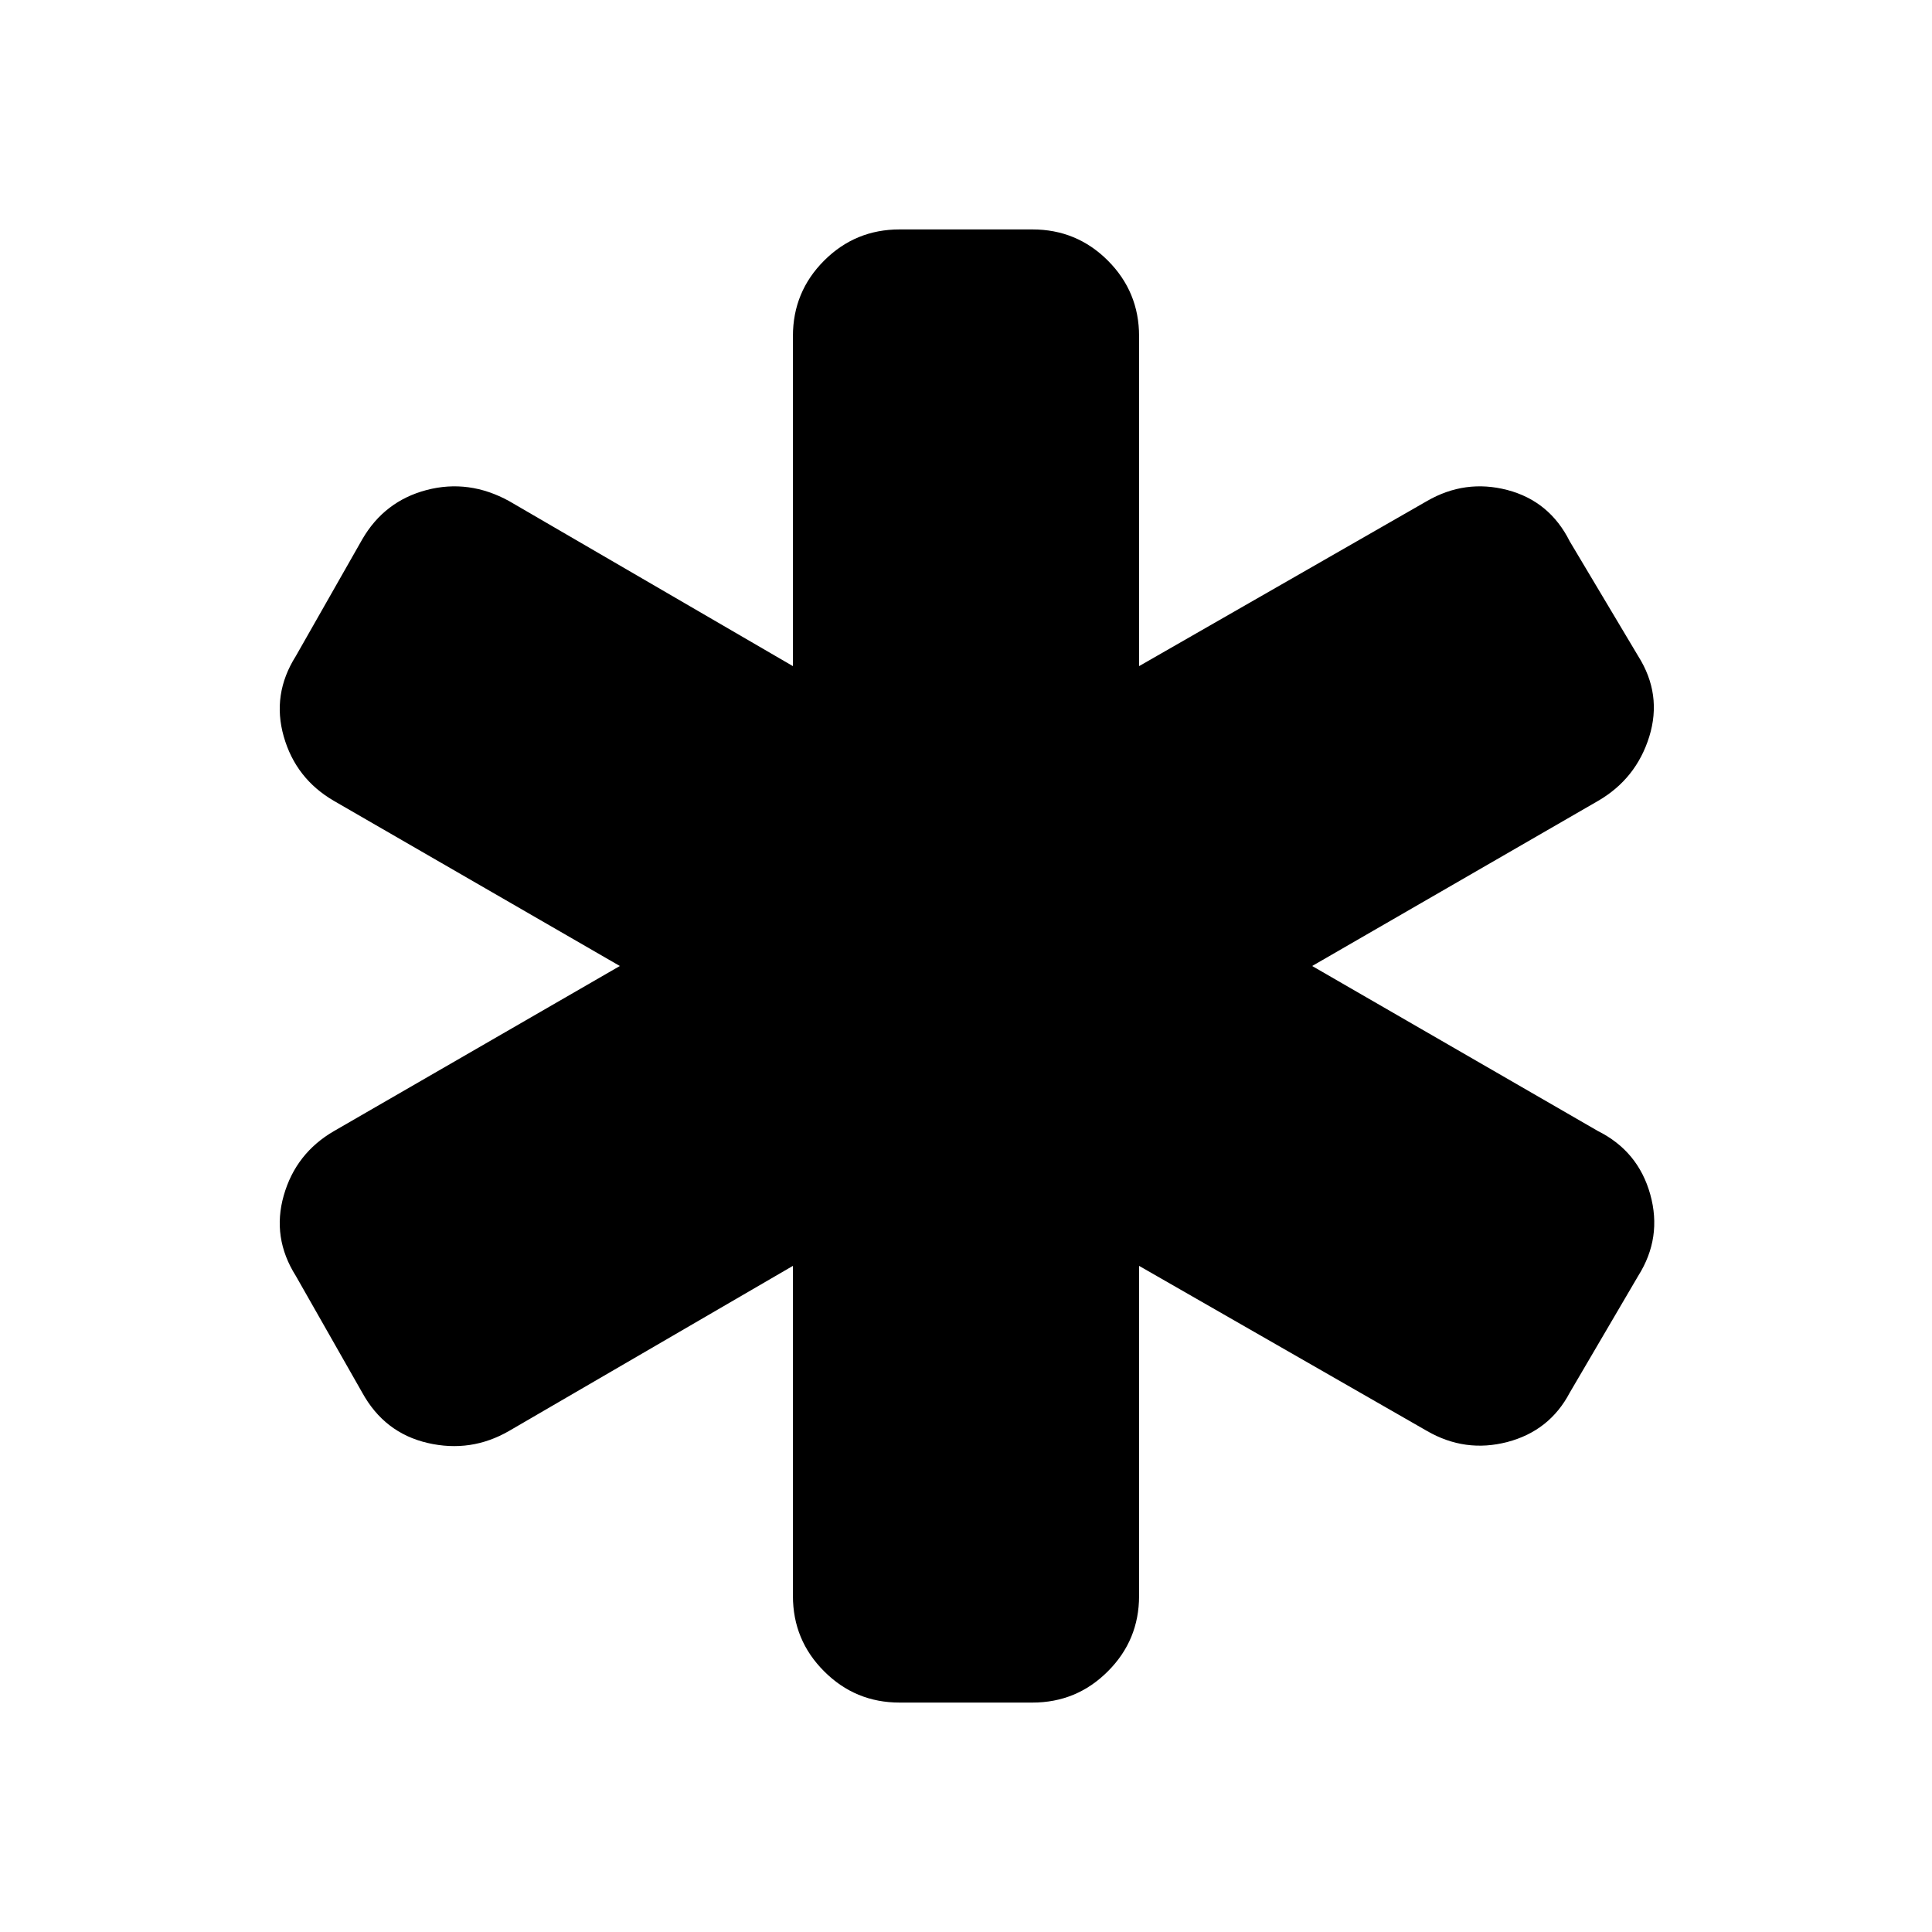 <svg xmlns="http://www.w3.org/2000/svg" height="24" width="24"><path d="M11.175 21.15Q10.625 21.15 10.238 20.762Q9.85 20.375 9.85 19.825V15.725L6.325 17.775Q5.85 18.05 5.312 17.925Q4.775 17.8 4.5 17.3L3.675 15.85Q3.375 15.375 3.525 14.85Q3.675 14.325 4.15 14.05L7.7 12L4.15 9.95Q3.675 9.675 3.525 9.15Q3.375 8.625 3.675 8.15L4.5 6.7Q4.775 6.225 5.3 6.087Q5.825 5.95 6.325 6.225L9.85 8.275V4.175Q9.85 3.625 10.238 3.237Q10.625 2.85 11.175 2.85H12.825Q13.375 2.85 13.762 3.237Q14.15 3.625 14.15 4.175V8.275L17.725 6.225Q18.2 5.95 18.725 6.087Q19.25 6.225 19.5 6.725L20.35 8.15Q20.65 8.625 20.488 9.15Q20.325 9.675 19.85 9.95L16.3 12L19.85 14.05Q20.35 14.3 20.5 14.837Q20.65 15.375 20.35 15.85L19.5 17.3Q19.25 17.775 18.725 17.913Q18.2 18.05 17.725 17.775L14.15 15.725V19.825Q14.15 20.375 13.762 20.762Q13.375 21.15 12.825 21.15Z"/></svg>